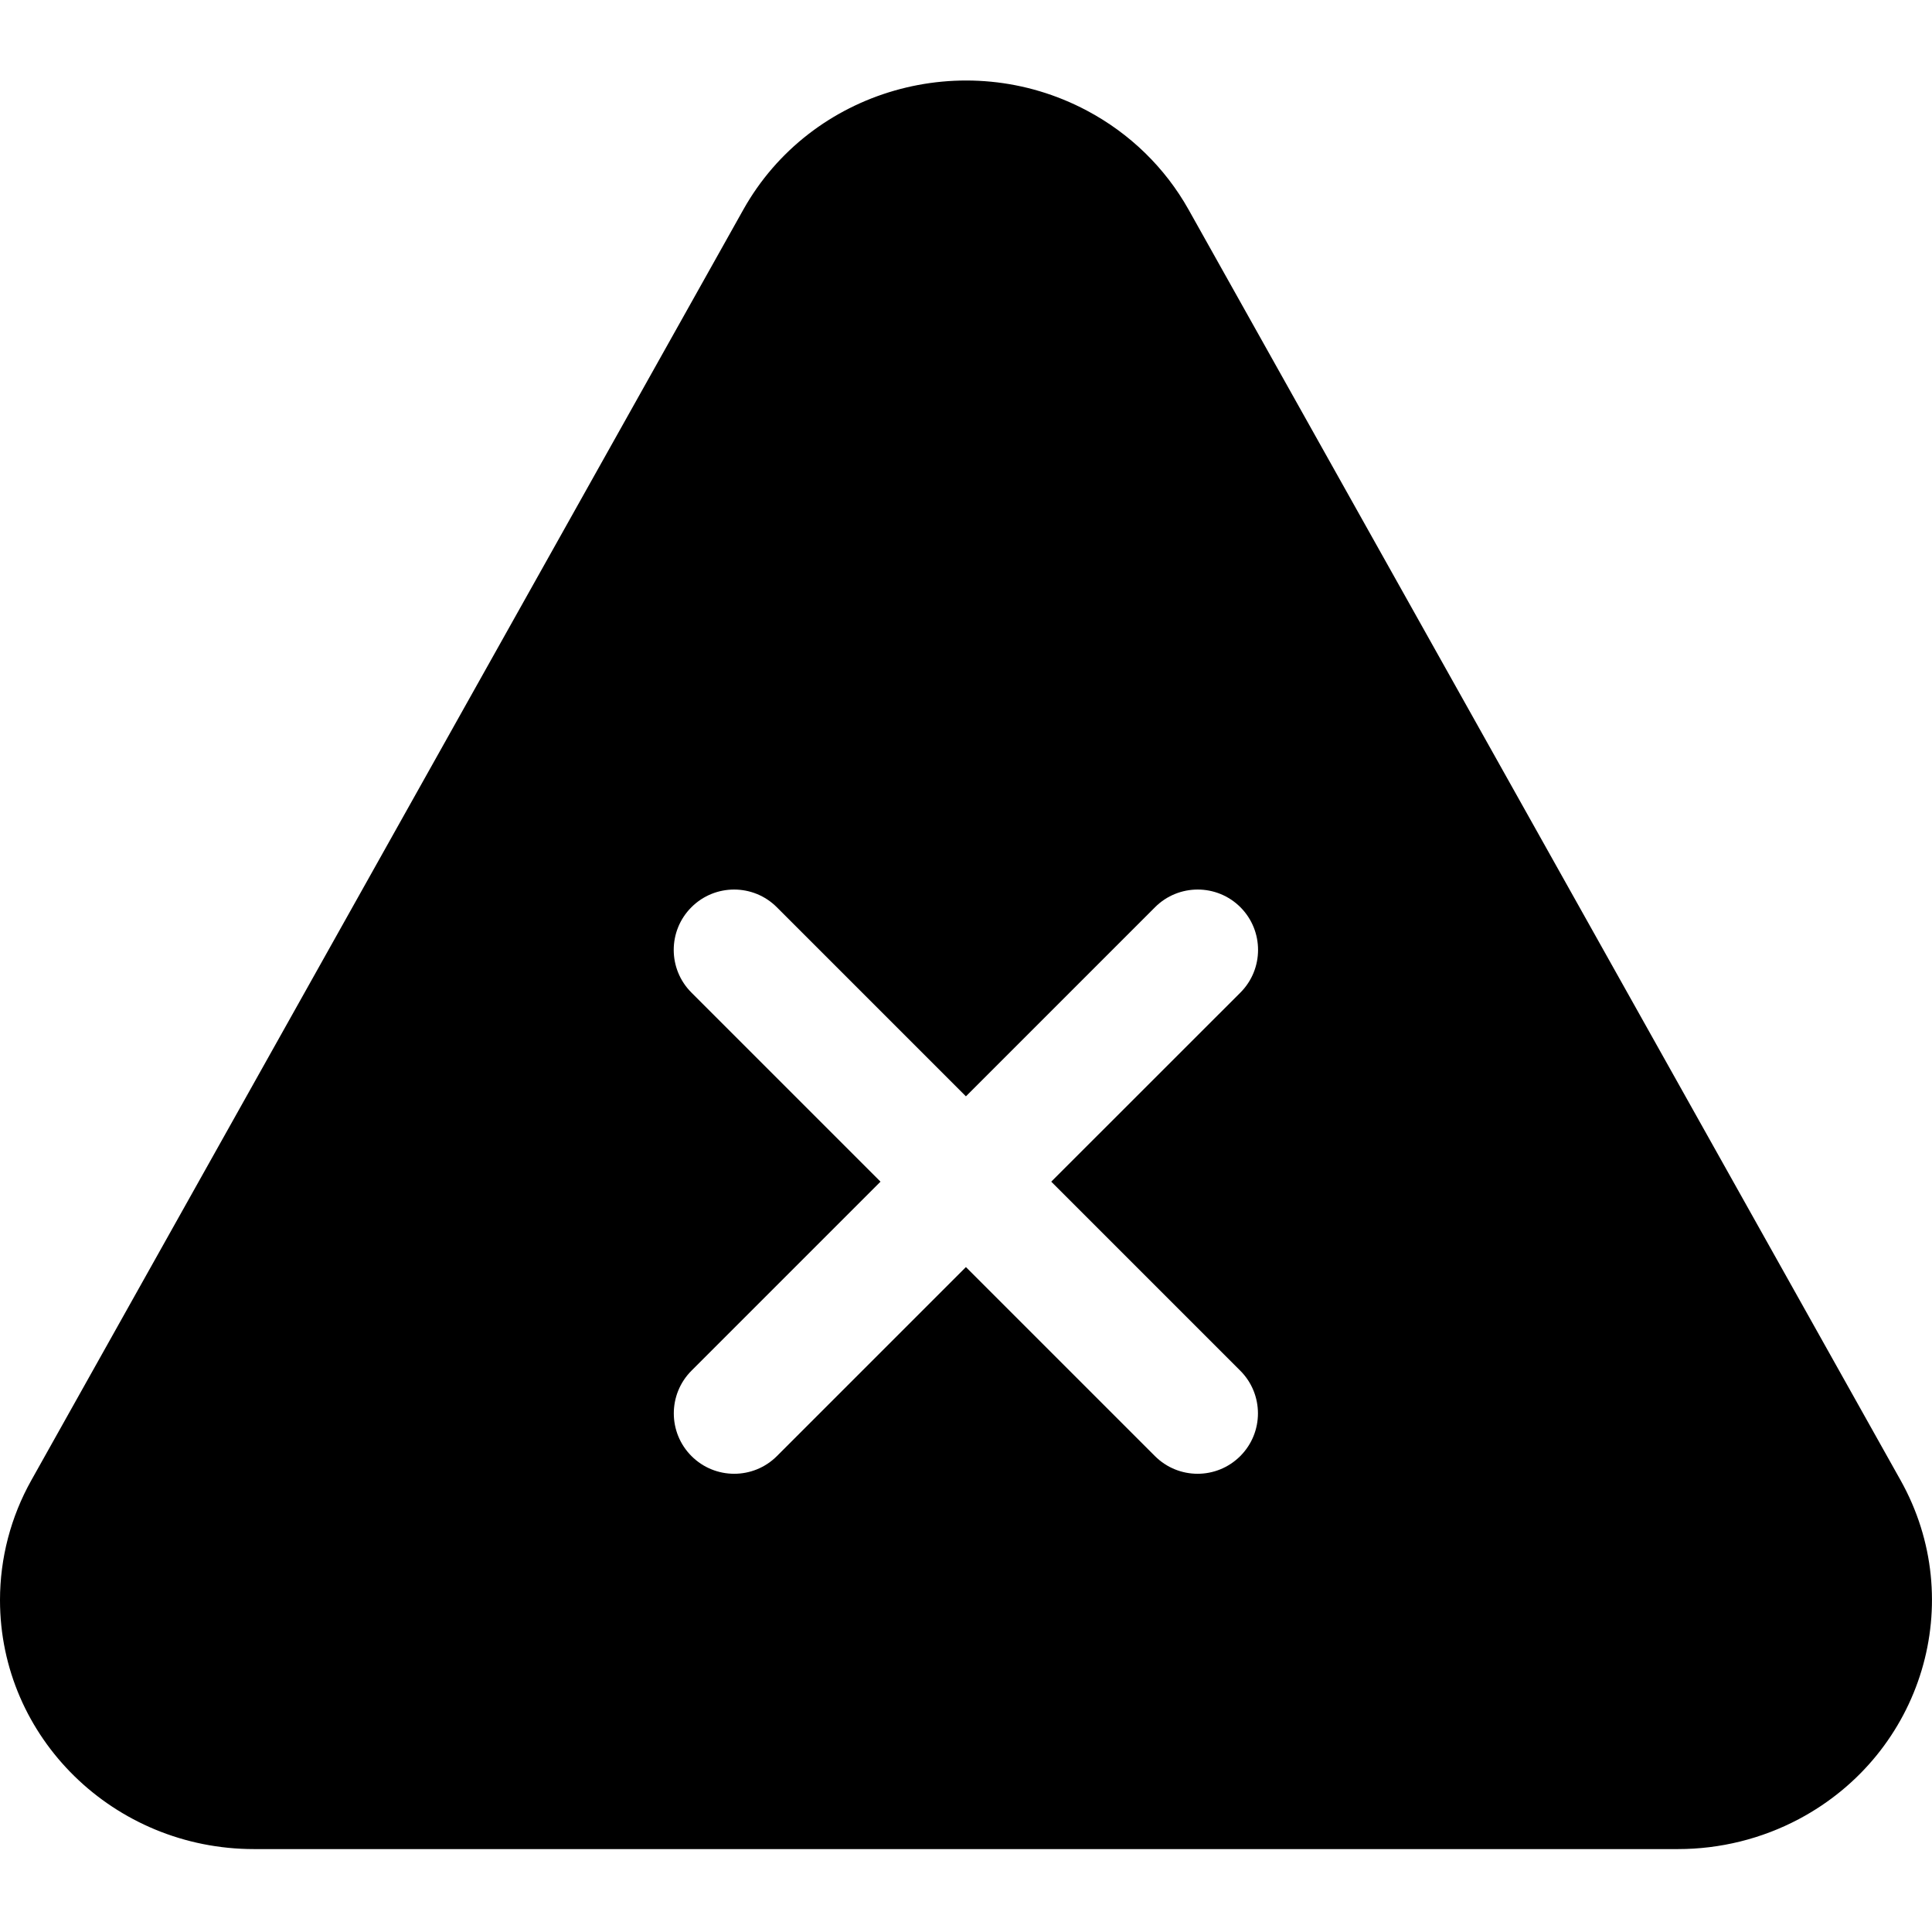 <svg width="24" height="24" viewBox="0 0 24 24" fill="none" xmlns="http://www.w3.org/2000/svg">
<path d="M13.502 1.374C11.979 0.565 10.071 1.111 9.234 2.604L0.39 18.387C0.134 18.843 0 19.356 0 19.877C0 21.59 1.418 22.97 3.155 22.97H20.844C21.369 22.97 21.885 22.842 22.347 22.597C23.883 21.781 24.453 19.893 23.609 18.387L14.765 2.604C14.473 2.083 14.034 1.656 13.502 1.374ZM15.409 11.27C15.701 11.563 15.701 12.037 15.409 12.33L13.059 14.679L15.407 17.027C15.7 17.32 15.7 17.795 15.407 18.088C15.114 18.381 14.64 18.381 14.347 18.088L11.999 15.74L9.651 18.088C9.358 18.381 8.883 18.381 8.59 18.088C8.297 17.795 8.297 17.32 8.59 17.027L10.938 14.679L8.589 12.33C8.296 12.037 8.296 11.563 8.589 11.27C8.882 10.977 9.357 10.977 9.65 11.27L11.999 13.619L14.348 11.27C14.641 10.977 15.116 10.977 15.409 11.27Z" fill="black"/>
</svg>

